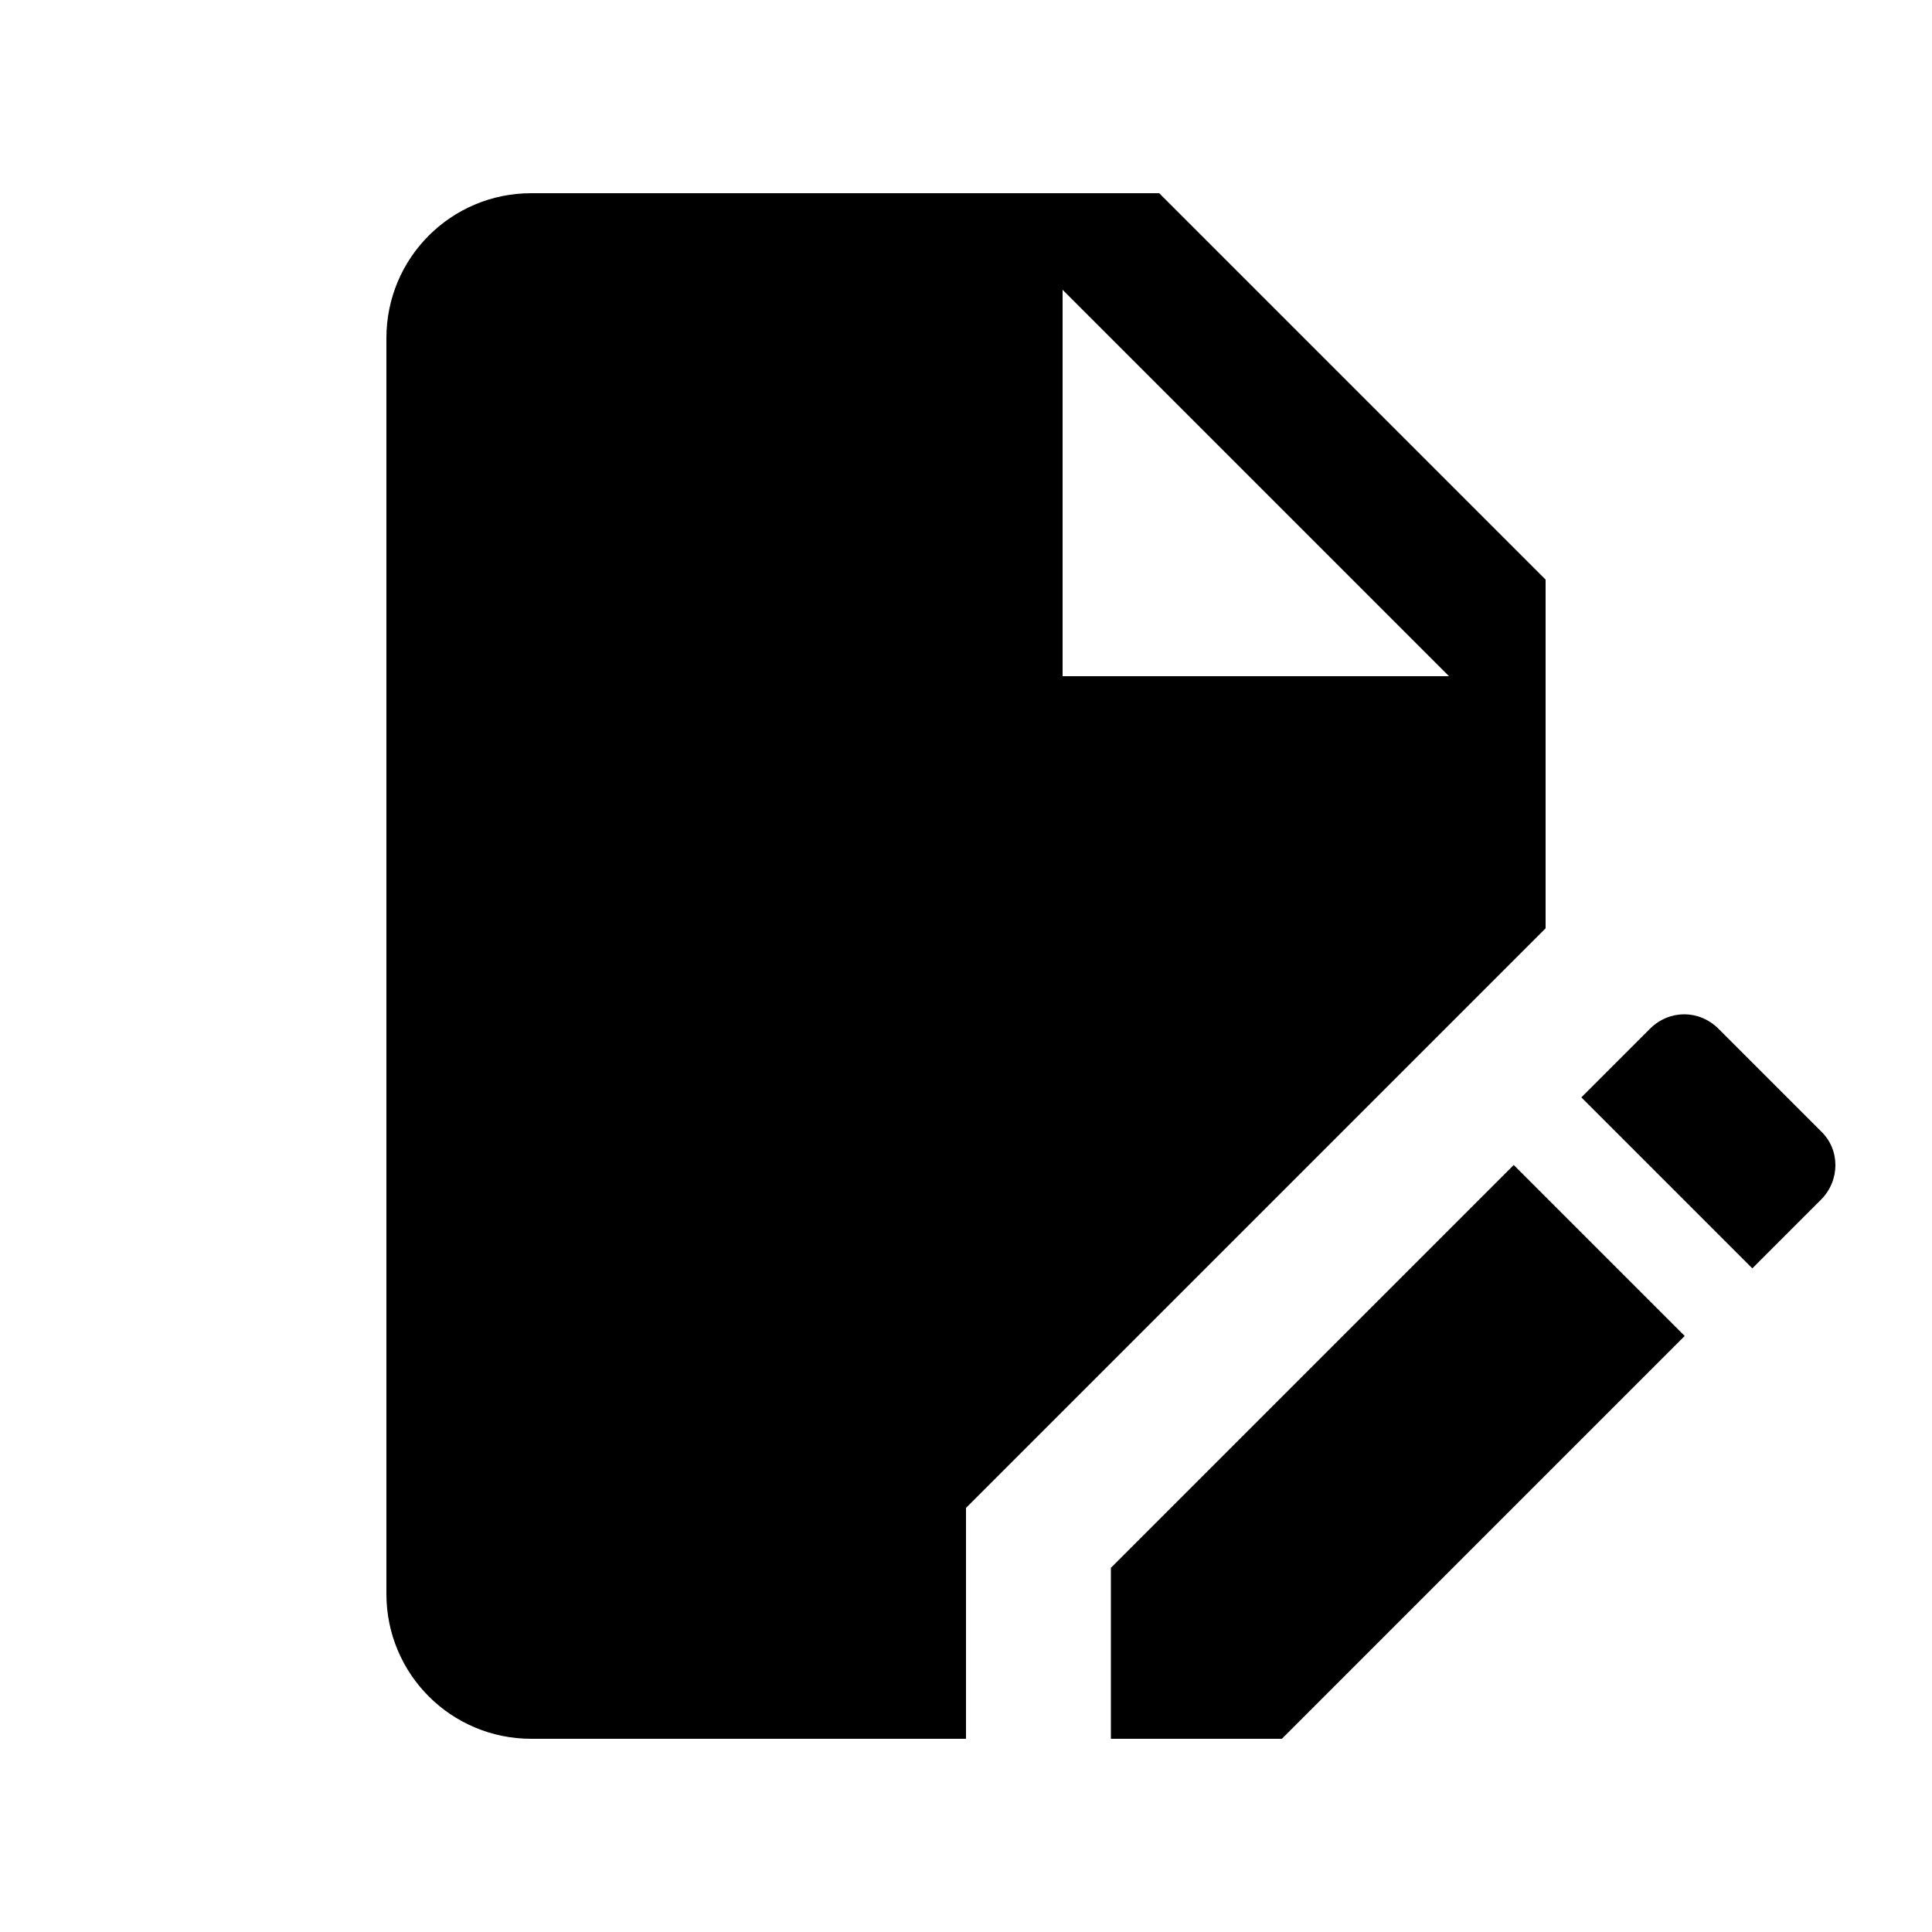 <svg xmlns="http://www.w3.org/2000/svg" width="20" height="20" viewBox="0 0 20 20"><path d="M11.5 16.23V18h1.77l4.17-4.17-1.77-1.77zM16 6l-4-4H5.5C4.67 2 4 2.67 4 3.5v13c0 .83.67 1.5 1.5 1.5H10v-2.39l6-6V6zm-5 1V3l4 4h-4zm7.85 4.71-1.06-1.06c-.2-.2-.51-.2-.71 0l-.71.71 1.77 1.77.71-.71c.2-.2.2-.52 0-.71z"/></svg>
